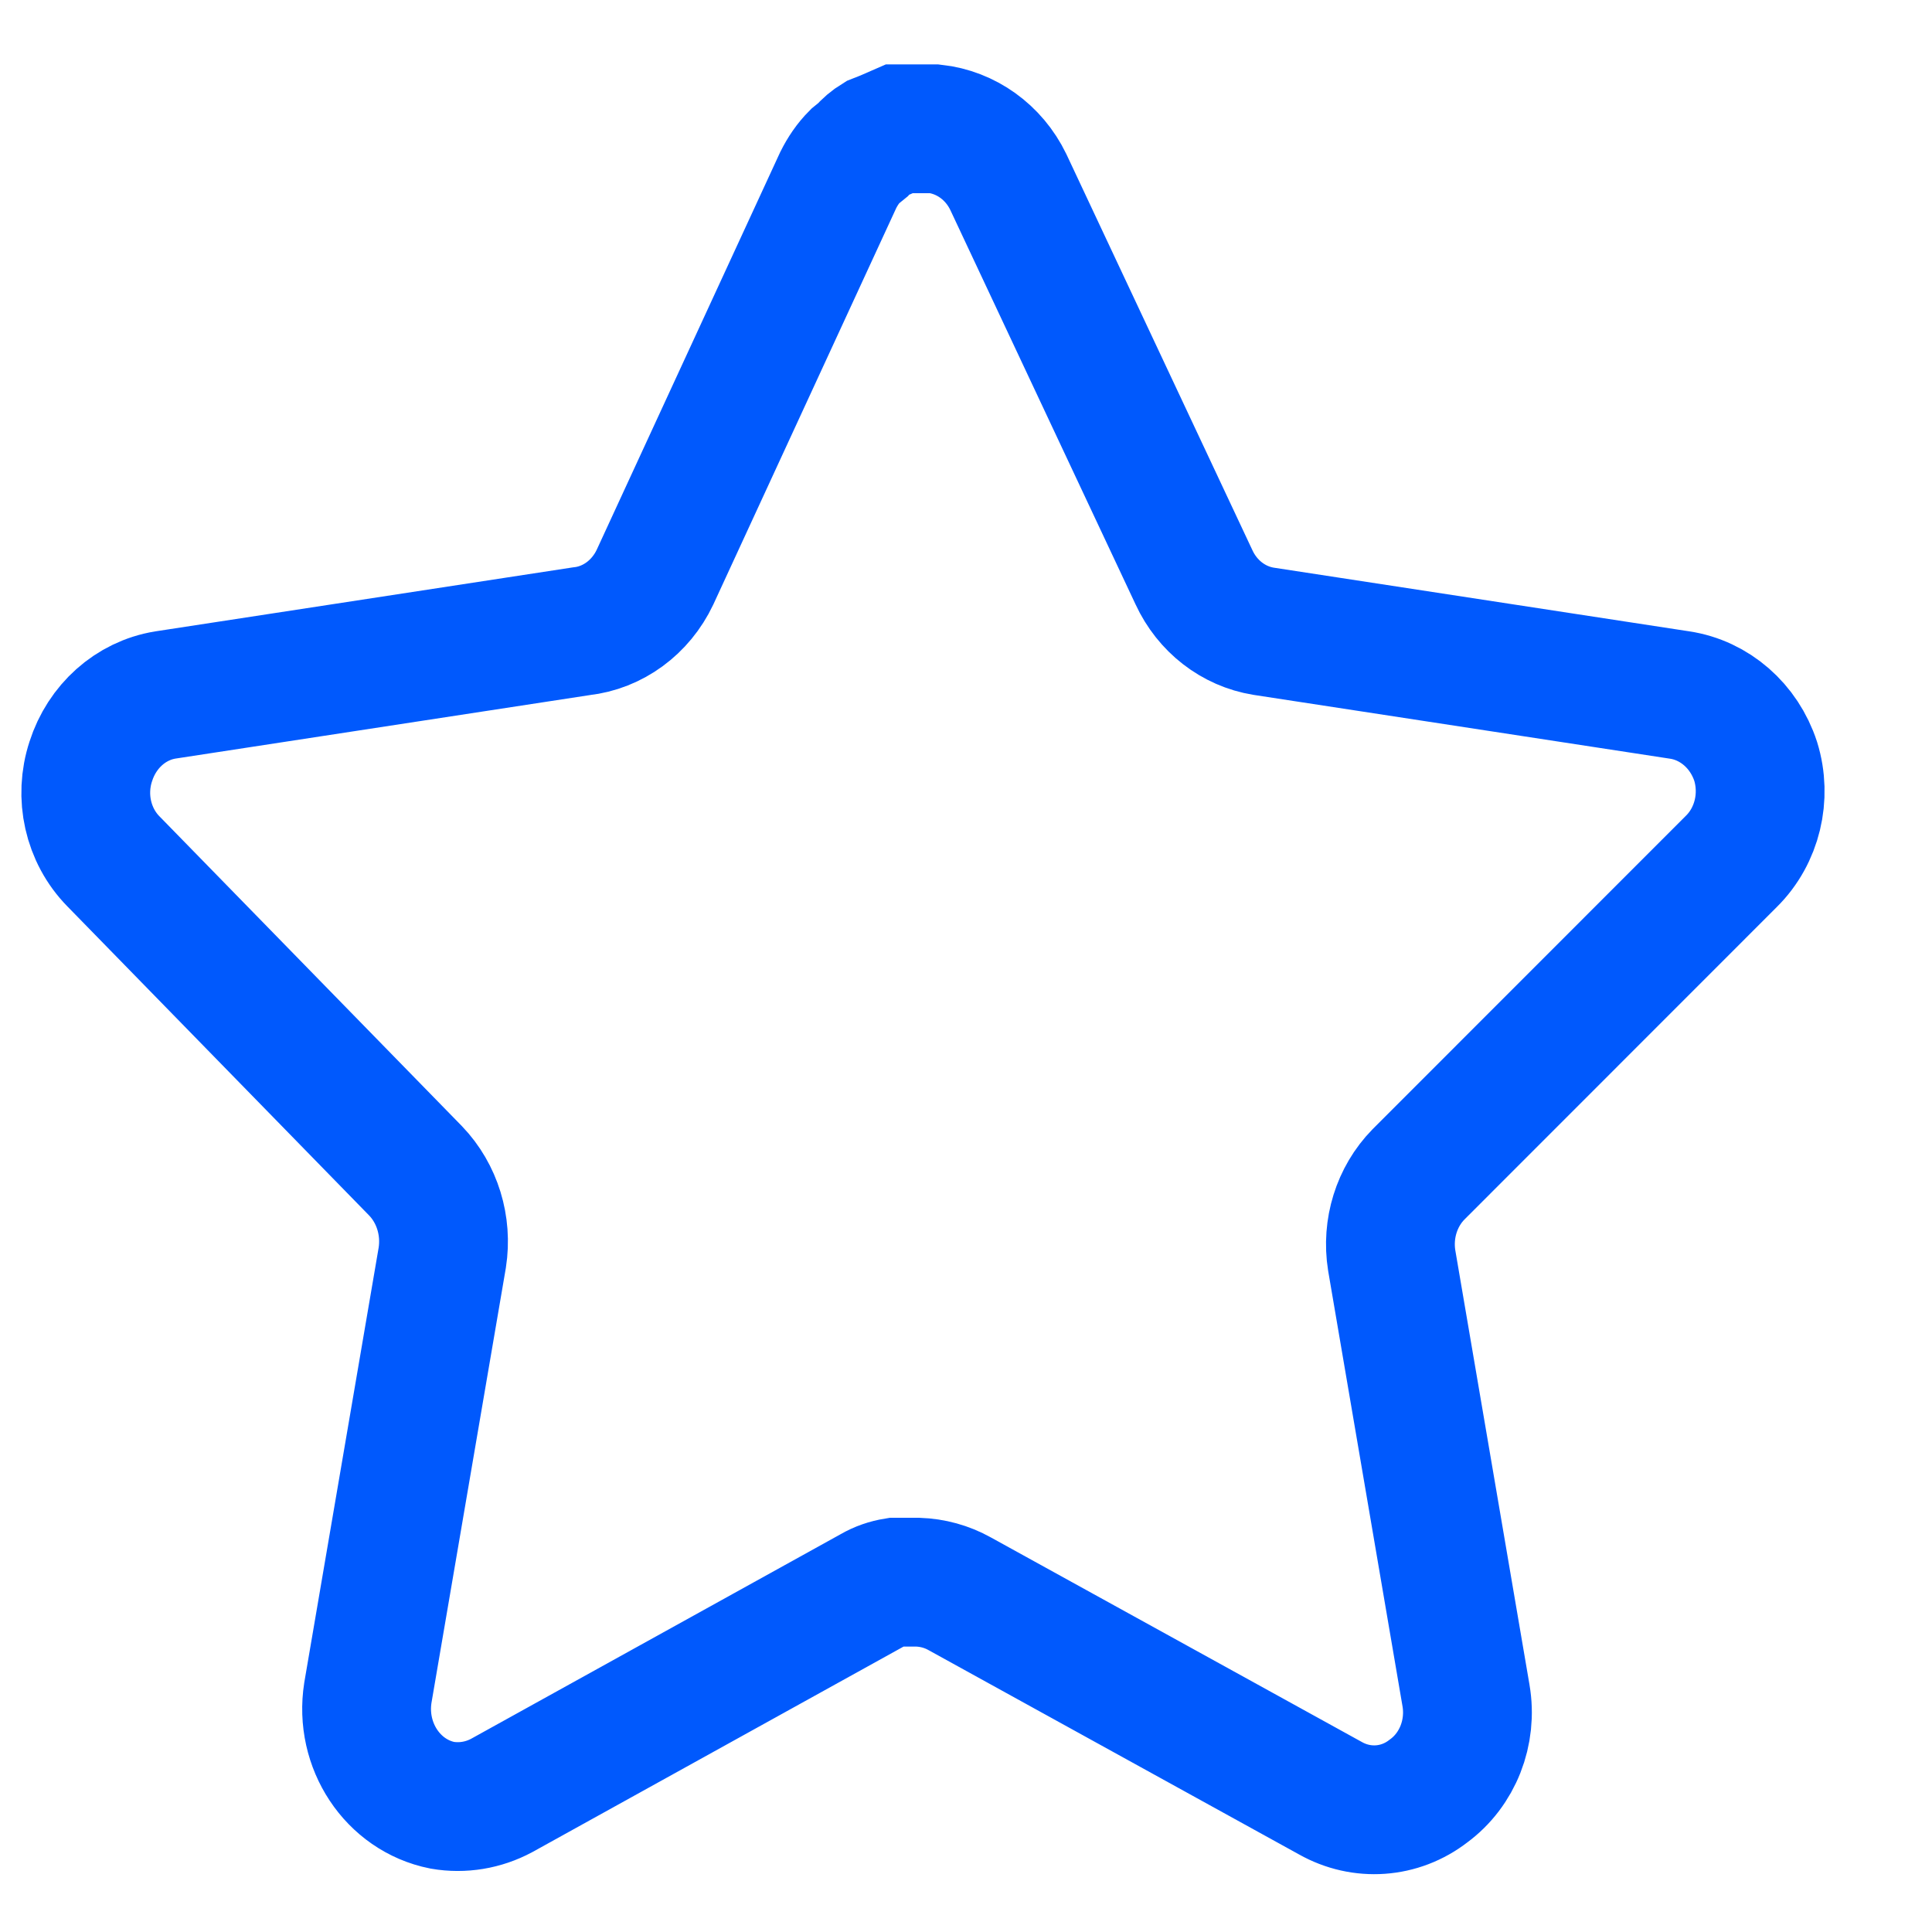 <svg width="15" height="15" viewBox="0 0 15 15" fill="none" xmlns="http://www.w3.org/2000/svg">
<path d="M11.012 9.119C10.844 9.291 10.766 9.54 10.805 9.785L11.382 13.164C11.431 13.45 11.317 13.74 11.09 13.906C10.868 14.078 10.572 14.098 10.329 13.961L7.451 12.374C7.351 12.318 7.24 12.288 7.126 12.284H6.95C6.889 12.294 6.829 12.314 6.774 12.346L3.895 13.94C3.753 14.016 3.592 14.043 3.434 14.016C3.049 13.939 2.792 13.552 2.856 13.143L3.434 9.763C3.472 9.517 3.395 9.266 3.227 9.091L0.88 6.687C0.683 6.486 0.615 6.184 0.705 5.911C0.792 5.639 1.014 5.44 1.283 5.396L4.513 4.901C4.758 4.874 4.974 4.716 5.085 4.482L6.508 1.398C6.542 1.33 6.585 1.266 6.638 1.213L6.697 1.165C6.727 1.129 6.762 1.1 6.801 1.076L6.872 1.048L6.982 1H7.256C7.5 1.027 7.716 1.181 7.828 1.412L9.27 4.482C9.374 4.707 9.576 4.863 9.81 4.901L13.04 5.396C13.313 5.437 13.541 5.636 13.631 5.911C13.716 6.186 13.643 6.489 13.443 6.687L11.012 9.119Z" stroke="#0059FD"/>
</svg>
